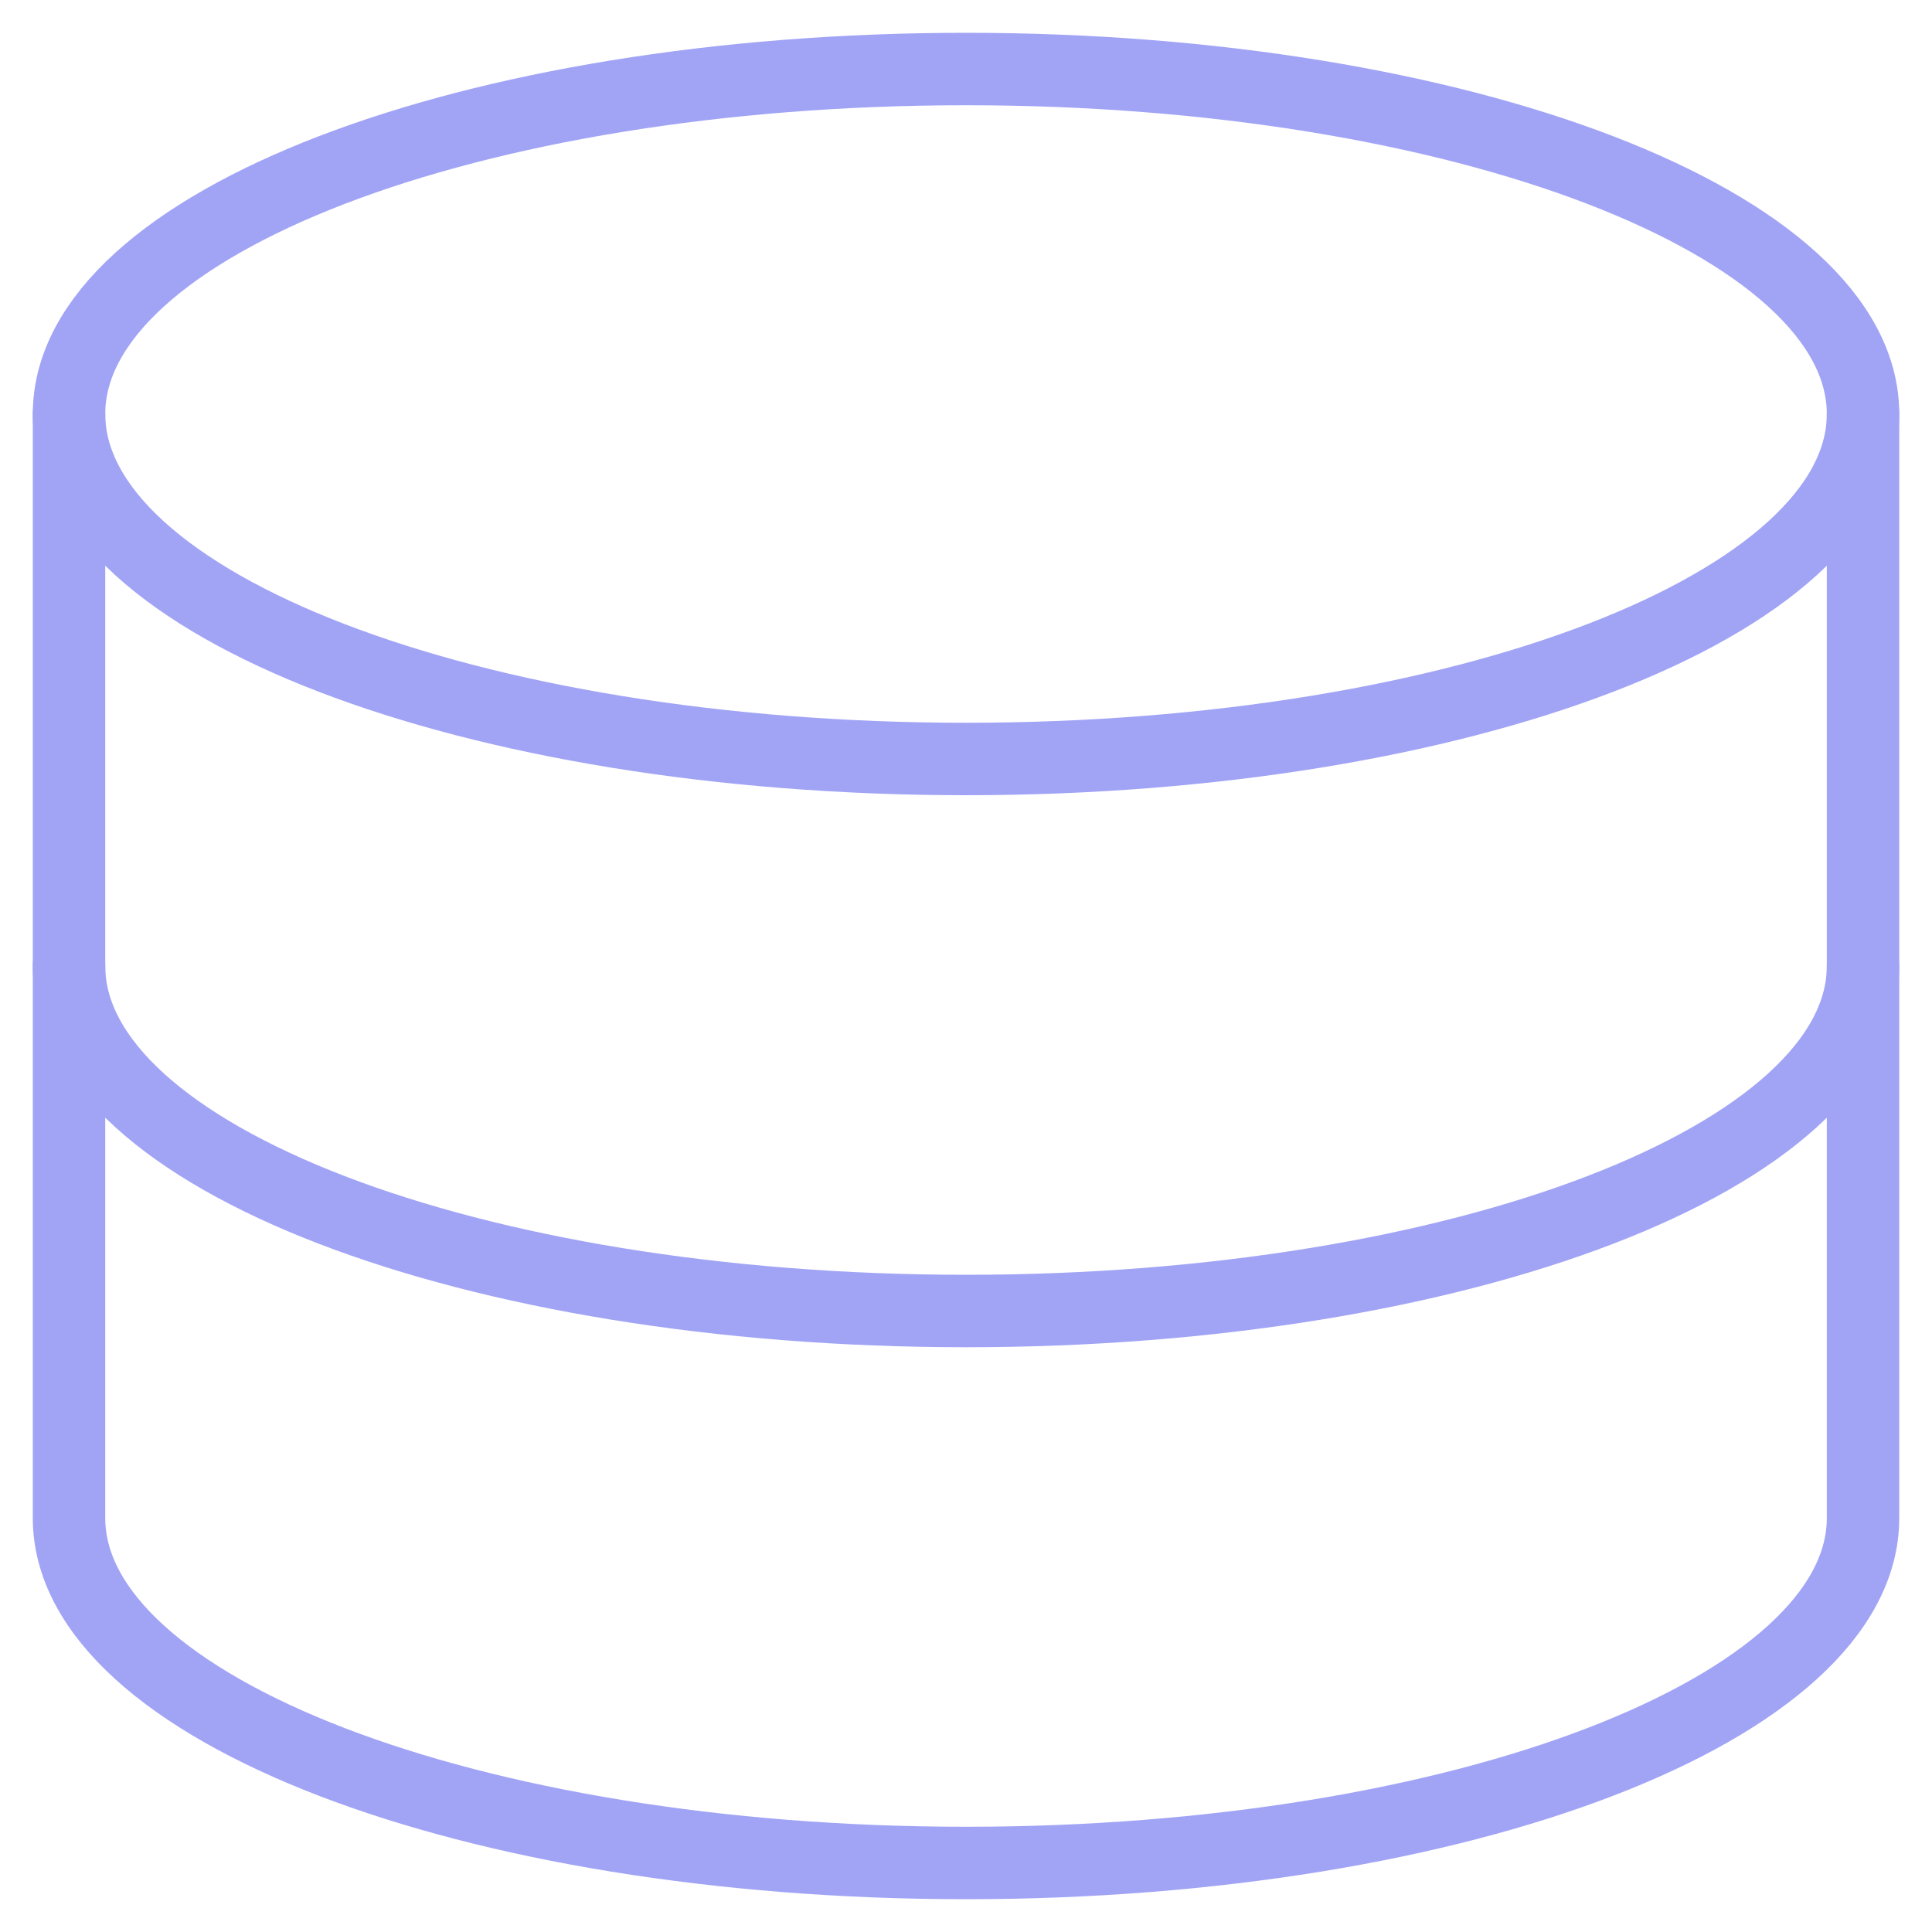 <svg width="40" height="40" viewBox="0 0 40 40" fill="none" xmlns="http://www.w3.org/2000/svg">
<g clip-path="url(#clip0_176_169)">
<path d="M20.001 15.714C30.257 15.714 38.572 12.516 38.572 8.571C38.572 4.627 30.257 1.429 20.001 1.429C9.744 1.429 1.429 4.627 1.429 8.571C1.429 12.516 9.744 15.714 20.001 15.714Z" stroke="#a1a4f5" stroke-width="1.5" stroke-linecap="round" stroke-linejoin="round"/>
<path d="M1.429 8.571V31.429C1.429 35.371 9.743 38.571 20.001 38.571C30.258 38.571 38.572 35.371 38.572 31.429V8.571" stroke="#a1a4f5" stroke-width="1.5" stroke-linecap="round" stroke-linejoin="round"/>
<path d="M38.572 20C38.572 23.943 30.258 27.143 20.001 27.143C9.743 27.143 1.429 23.943 1.429 20" stroke="#a1a4f5" stroke-width="1.5" stroke-linecap="round" stroke-linejoin="round"/>
</g>
<defs>
<clipPath id="clip0_176_169">
<rect width="40" height="40" fill="white" transform="translate(0)"/>
</clipPath>
</defs>
</svg>
